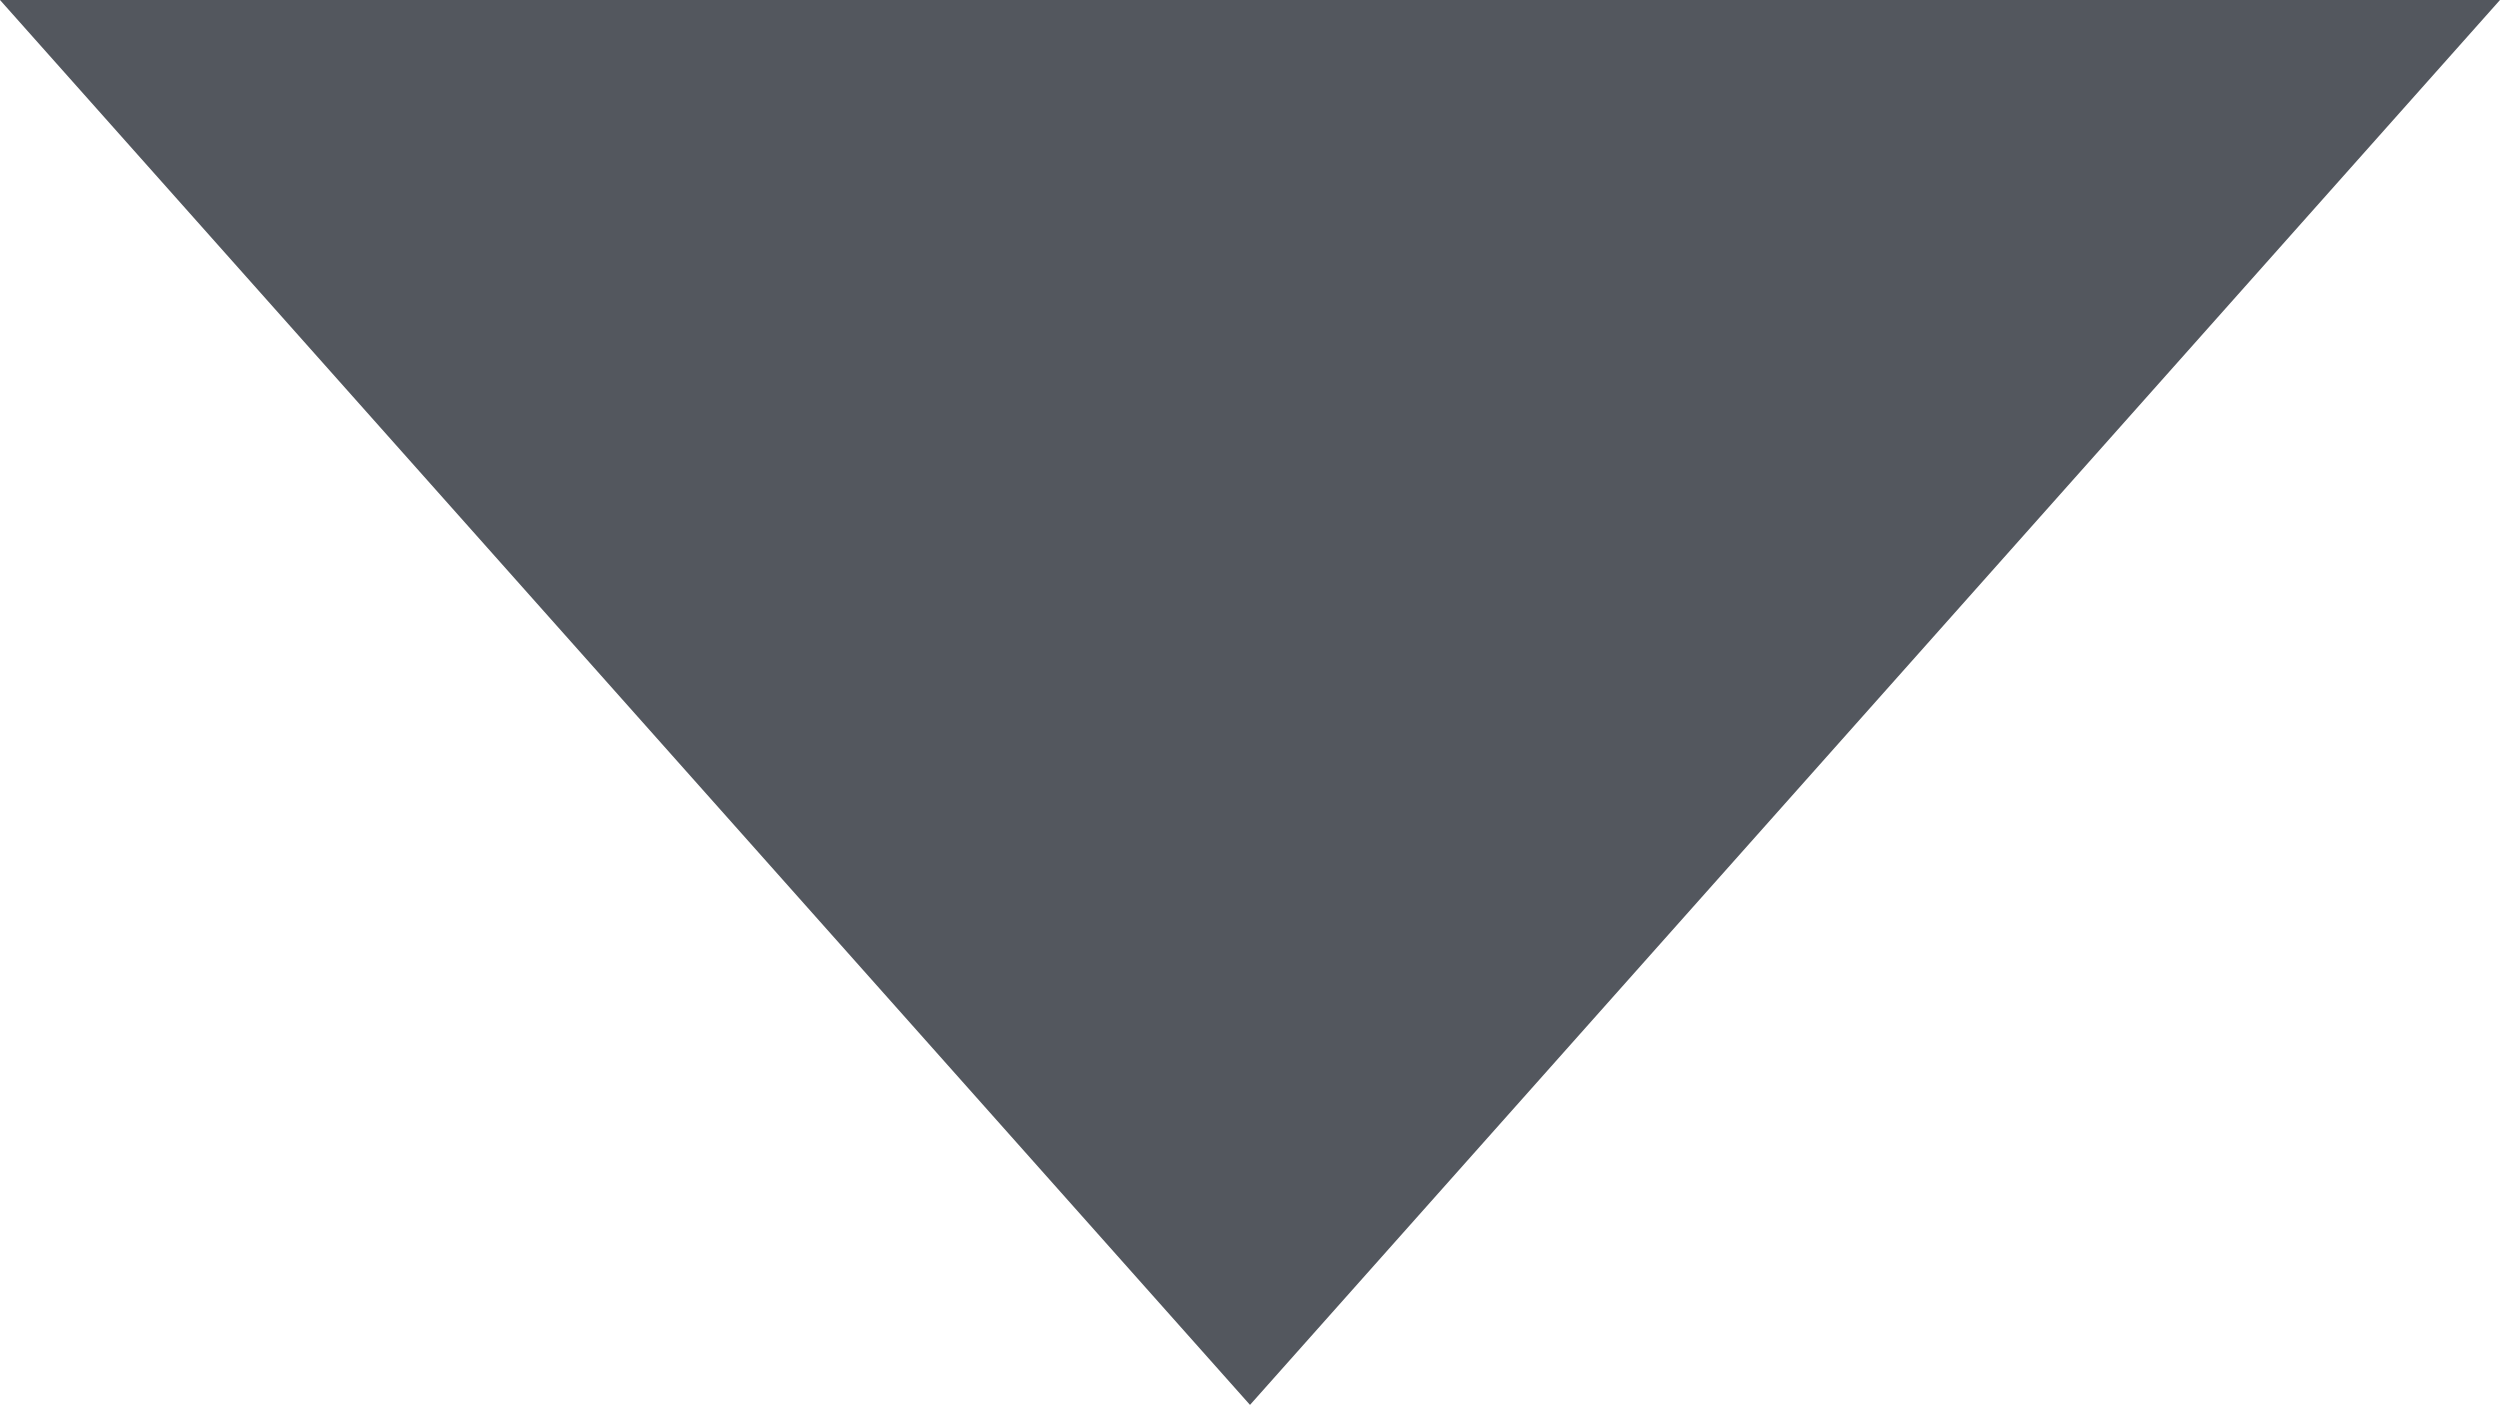 <svg xmlns="http://www.w3.org/2000/svg" width="8.732" height="4.907" viewBox="0 0 8.732 4.907">
  <path id="ic_arrow_drop_down_24px" d="M7,10l4.366,4.907L15.732,10Z" transform="translate(-7 -10)" fill="#53575e"/>
</svg>

